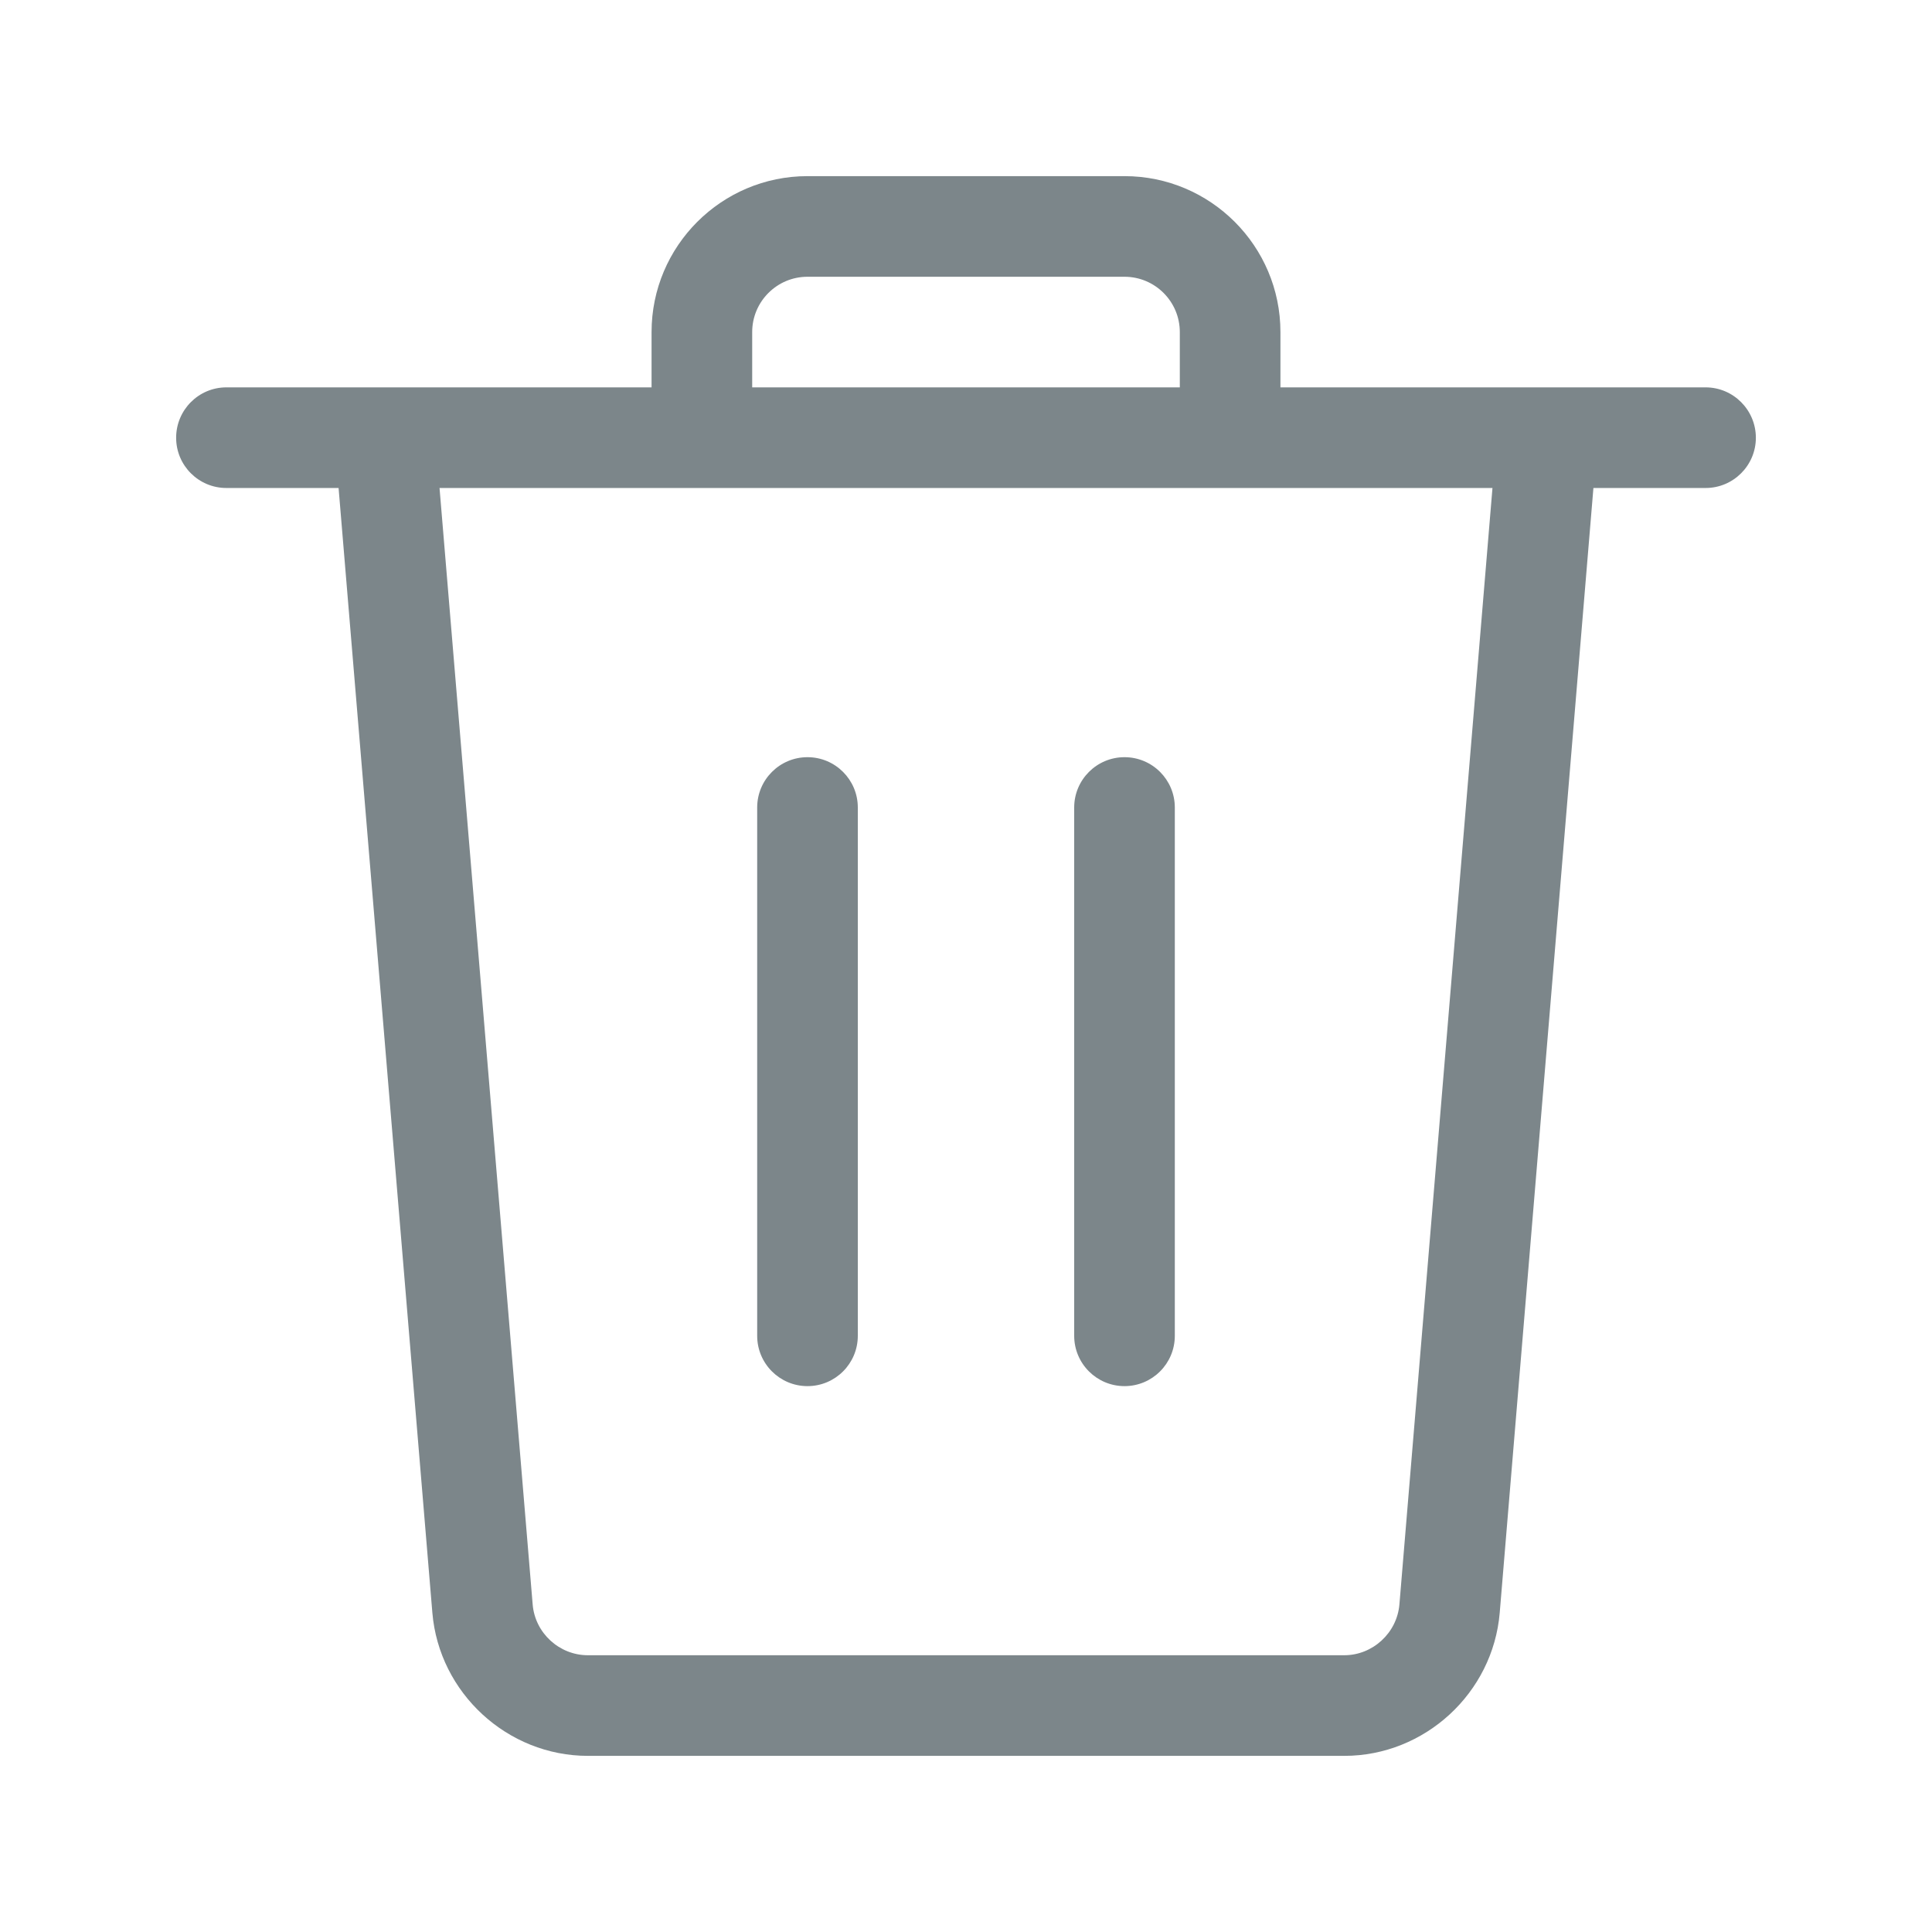 <svg width="24" height="24" viewBox="0 0 24 24" fill="none" xmlns="http://www.w3.org/2000/svg">
<path d="M21.188 4.812H19.219H15.906V4.125C15.906 3.056 15.037 2.188 13.969 2.188H10.031C8.963 2.188 8.094 3.056 8.094 4.125V4.812H4.781H2.812C2.467 4.812 2.188 5.093 2.188 5.438C2.188 5.782 2.467 6.062 2.812 6.062H4.206L5.371 20.035C5.455 21.031 6.303 21.812 7.303 21.812H16.699C17.699 21.812 18.546 21.032 18.63 20.035L19.794 6.062H21.188C21.532 6.062 21.812 5.782 21.812 5.438C21.812 5.093 21.532 4.812 21.188 4.812ZM9.344 4.125C9.344 3.746 9.652 3.438 10.031 3.438H13.969C14.348 3.438 14.656 3.746 14.656 4.125V4.812H9.344V4.125ZM17.384 19.931C17.354 20.285 17.052 20.562 16.699 20.562H7.303C6.947 20.562 6.646 20.285 6.617 19.931L5.46 6.062H8.719H15.281H18.54L17.384 19.931Z" fill="#7C868A"/>
<path d="M10.031 9.406C9.686 9.406 9.406 9.686 9.406 10.031V16.594C9.406 16.939 9.686 17.219 10.031 17.219C10.376 17.219 10.656 16.939 10.656 16.594V10.031C10.656 9.686 10.376 9.406 10.031 9.406Z" fill="#7C868A"/>
<path d="M13.969 9.406C13.624 9.406 13.344 9.686 13.344 10.031V16.594C13.344 16.939 13.624 17.219 13.969 17.219C14.314 17.219 14.594 16.939 14.594 16.594V10.031C14.594 9.686 14.314 9.406 13.969 9.406Z" fill="#7C868A"/>
</svg>
